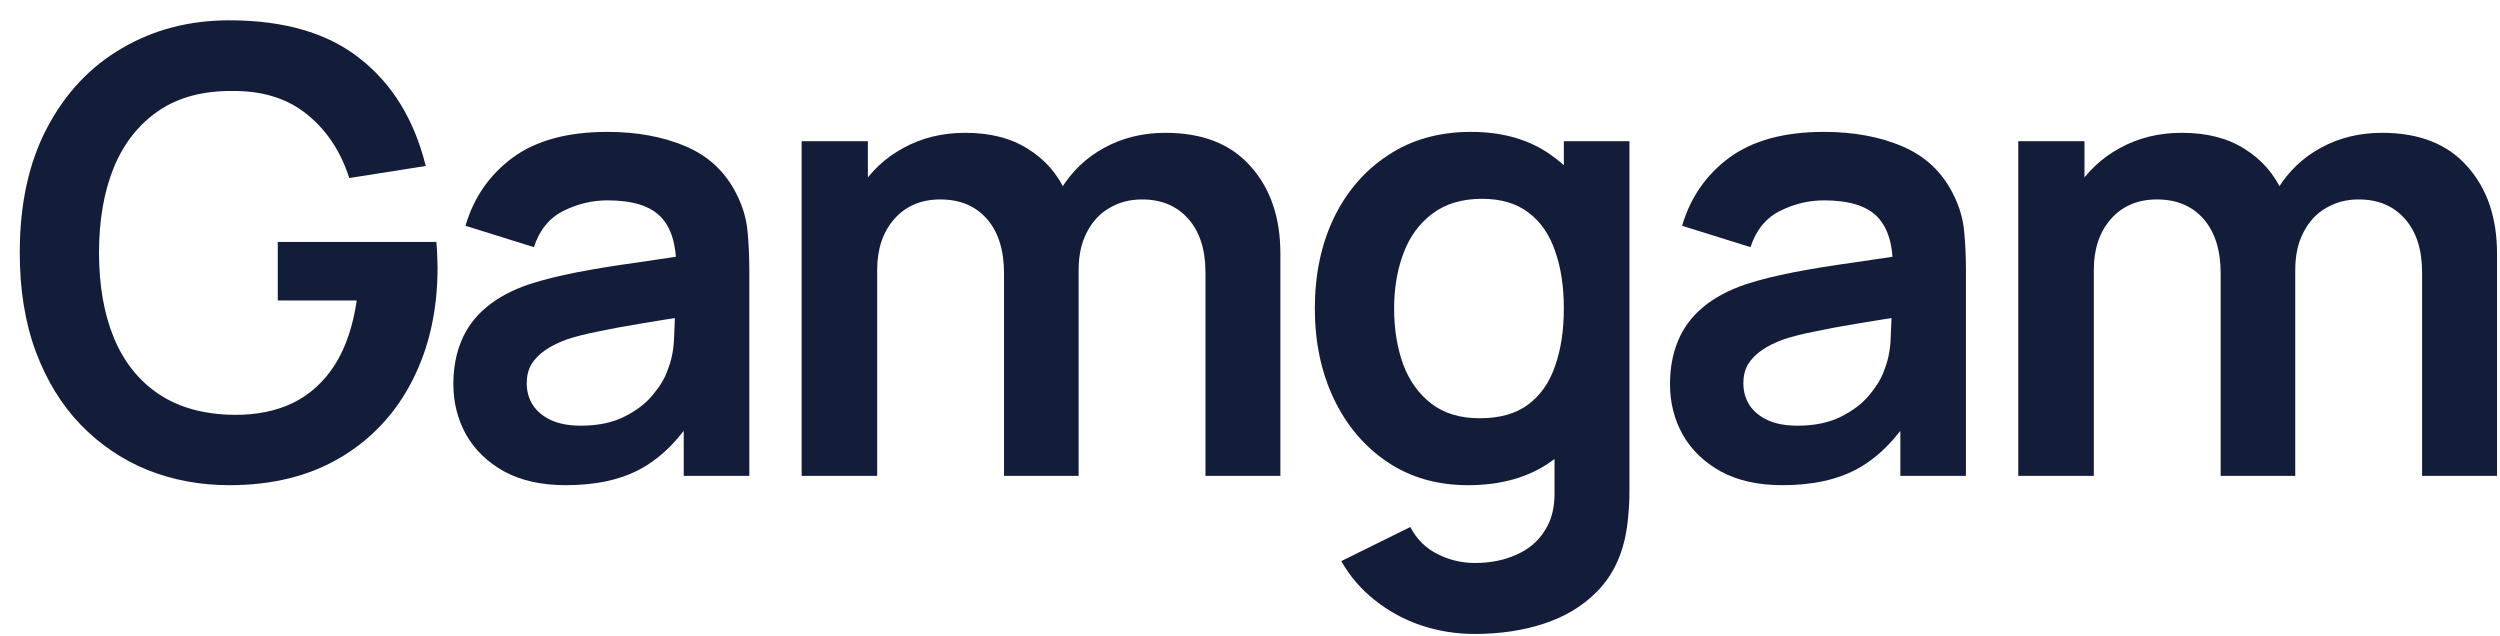 <svg width="110" height="28" viewBox="0 0 110 28" fill="none" xmlns="http://www.w3.org/2000/svg">
<path d="M10.088 21.348C8.811 21.348 7.612 21.125 6.49 20.68C5.378 20.225 4.398 19.562 3.55 18.689C2.711 17.816 2.054 16.748 1.58 15.485C1.106 14.212 0.869 12.757 0.869 11.121C0.869 8.975 1.27 7.144 2.072 5.625C2.875 4.098 3.974 2.93 5.369 2.121C6.764 1.303 8.337 0.894 10.088 0.894C12.514 0.894 14.433 1.457 15.847 2.584C17.269 3.703 18.231 5.275 18.733 7.303L15.368 7.834C14.994 6.671 14.383 5.744 13.535 5.053C12.687 4.353 11.606 4.003 10.293 4.003C8.971 3.984 7.872 4.271 6.997 4.862C6.121 5.453 5.46 6.284 5.013 7.357C4.575 8.43 4.357 9.684 4.357 11.121C4.357 12.557 4.575 13.807 5.013 14.871C5.451 15.925 6.107 16.748 6.983 17.339C7.867 17.93 8.971 18.235 10.293 18.253C11.287 18.262 12.158 18.084 12.906 17.721C13.653 17.348 14.264 16.789 14.739 16.044C15.213 15.289 15.532 14.348 15.696 13.221H12.222V10.644H19.198C19.216 10.789 19.23 11.003 19.239 11.284C19.248 11.566 19.252 11.735 19.252 11.789C19.252 13.644 18.883 15.294 18.144 16.739C17.415 18.175 16.366 19.303 14.998 20.121C13.631 20.939 11.994 21.348 10.088 21.348Z" fill="#131C39"/>
<path d="M24.899 21.348C23.832 21.348 22.93 21.148 22.191 20.748C21.453 20.339 20.892 19.798 20.509 19.125C20.135 18.453 19.948 17.712 19.948 16.903C19.948 16.194 20.066 15.557 20.303 14.994C20.541 14.421 20.905 13.93 21.398 13.521C21.89 13.103 22.529 12.762 23.313 12.498C23.905 12.307 24.599 12.134 25.392 11.98C26.194 11.825 27.061 11.684 27.991 11.557C28.93 11.421 29.91 11.275 30.932 11.121L29.755 11.789C29.764 10.771 29.536 10.021 29.071 9.539C28.606 9.057 27.822 8.816 26.719 8.816C26.053 8.816 25.41 8.971 24.79 9.28C24.17 9.589 23.737 10.121 23.491 10.875L20.481 9.934C20.846 8.689 21.539 7.689 22.56 6.934C23.591 6.18 24.977 5.803 26.719 5.803C28.032 5.803 29.185 6.016 30.179 6.444C31.182 6.871 31.925 7.571 32.409 8.544C32.673 9.062 32.833 9.594 32.888 10.139C32.942 10.675 32.97 11.262 32.97 11.898V20.939H30.084V17.748L30.562 18.266C29.897 19.33 29.117 20.112 28.223 20.612C27.339 21.103 26.231 21.348 24.899 21.348ZM25.556 18.73C26.304 18.73 26.942 18.598 27.471 18.334C28 18.071 28.419 17.748 28.729 17.366C29.049 16.985 29.263 16.625 29.372 16.289C29.546 15.871 29.641 15.394 29.66 14.857C29.687 14.312 29.701 13.871 29.701 13.534L30.713 13.835C29.719 13.989 28.866 14.125 28.155 14.244C27.444 14.362 26.833 14.475 26.322 14.585C25.811 14.684 25.36 14.798 24.968 14.925C24.585 15.062 24.261 15.221 23.997 15.403C23.732 15.585 23.527 15.794 23.381 16.03C23.244 16.266 23.176 16.544 23.176 16.862C23.176 17.225 23.267 17.548 23.45 17.83C23.632 18.103 23.896 18.321 24.243 18.485C24.599 18.648 25.036 18.73 25.556 18.73Z" fill="#131C39"/>
<path d="M53.041 20.939V11.994C53.041 10.985 52.79 10.198 52.288 9.634C51.787 9.062 51.107 8.775 50.25 8.775C49.721 8.775 49.247 8.898 48.828 9.144C48.408 9.38 48.075 9.734 47.829 10.207C47.583 10.671 47.46 11.225 47.46 11.871L45.996 11.012C45.987 9.994 46.215 9.098 46.68 8.325C47.154 7.544 47.793 6.934 48.595 6.498C49.398 6.062 50.291 5.844 51.276 5.844C52.908 5.844 54.158 6.334 55.024 7.316C55.899 8.289 56.337 9.571 56.337 11.162V20.939H53.041ZM35.272 20.939V6.212H38.186V10.78H38.596V20.939H35.272ZM44.177 20.939V12.034C44.177 11.007 43.926 10.207 43.425 9.634C42.923 9.062 42.239 8.775 41.373 8.775C40.534 8.775 39.859 9.062 39.349 9.634C38.847 10.207 38.596 10.953 38.596 11.871L37.119 10.889C37.119 9.934 37.356 9.075 37.83 8.312C38.304 7.548 38.943 6.948 39.745 6.512C40.557 6.066 41.464 5.844 42.467 5.844C43.571 5.844 44.492 6.08 45.23 6.553C45.978 7.016 46.534 7.653 46.899 8.462C47.273 9.262 47.46 10.166 47.46 11.175V20.939H44.177Z" fill="#131C39"/>
<path d="M64.884 27.894C64.063 27.894 63.274 27.766 62.517 27.512C61.77 27.257 61.095 26.889 60.493 26.407C59.891 25.934 59.399 25.362 59.016 24.689L62.052 23.189C62.335 23.725 62.732 24.121 63.242 24.375C63.762 24.639 64.314 24.771 64.897 24.771C65.581 24.771 66.192 24.648 66.73 24.403C67.268 24.166 67.683 23.812 67.975 23.339C68.276 22.875 68.417 22.294 68.399 21.594V17.407H68.809V6.212H71.695V21.648C71.695 22.021 71.677 22.375 71.641 22.712C71.613 23.057 71.563 23.394 71.49 23.721C71.272 24.675 70.852 25.457 70.232 26.066C69.612 26.684 68.841 27.144 67.92 27.444C67.008 27.744 65.996 27.894 64.884 27.894ZM64.596 21.348C63.238 21.348 62.052 21.007 61.04 20.325C60.028 19.644 59.244 18.716 58.687 17.544C58.131 16.371 57.853 15.048 57.853 13.575C57.853 12.085 58.131 10.757 58.687 9.594C59.253 8.421 60.051 7.498 61.081 6.825C62.111 6.144 63.324 5.803 64.719 5.803C66.124 5.803 67.3 6.144 68.249 6.825C69.206 7.498 69.931 8.421 70.423 9.594C70.916 10.766 71.162 12.094 71.162 13.575C71.162 15.039 70.916 16.362 70.423 17.544C69.931 18.716 69.197 19.644 68.221 20.325C67.246 21.007 66.037 21.348 64.596 21.348ZM65.103 18.403C65.987 18.403 66.698 18.203 67.236 17.803C67.784 17.394 68.18 16.825 68.426 16.098C68.682 15.371 68.809 14.53 68.809 13.575C68.809 12.612 68.682 11.771 68.426 11.053C68.18 10.325 67.793 9.762 67.264 9.362C66.735 8.953 66.051 8.748 65.212 8.748C64.327 8.748 63.598 8.966 63.023 9.403C62.449 9.83 62.025 10.412 61.751 11.148C61.478 11.875 61.341 12.684 61.341 13.575C61.341 14.475 61.473 15.294 61.738 16.03C62.011 16.757 62.426 17.334 62.982 17.762C63.539 18.189 64.245 18.403 65.103 18.403Z" fill="#131C39"/>
<path d="M78.431 21.348C77.364 21.348 76.461 21.148 75.723 20.748C74.984 20.339 74.423 19.798 74.04 19.125C73.666 18.453 73.48 17.712 73.48 16.903C73.48 16.194 73.598 15.557 73.835 14.994C74.072 14.421 74.437 13.93 74.929 13.521C75.422 13.103 76.06 12.762 76.844 12.498C77.437 12.307 78.13 12.134 78.924 11.98C79.726 11.825 80.592 11.684 81.522 11.557C82.462 11.421 83.442 11.275 84.463 11.121L83.287 11.789C83.296 10.771 83.068 10.021 82.603 9.539C82.138 9.057 81.354 8.816 80.25 8.816C79.585 8.816 78.942 8.971 78.322 9.28C77.701 9.589 77.268 10.121 77.022 10.875L74.013 9.934C74.378 8.689 75.071 7.689 76.092 6.934C77.123 6.18 78.508 5.803 80.25 5.803C81.563 5.803 82.717 6.016 83.711 6.444C84.714 6.871 85.457 7.571 85.941 8.544C86.205 9.062 86.365 9.594 86.419 10.139C86.474 10.675 86.501 11.262 86.501 11.898V20.939H83.615V17.748L84.094 18.266C83.428 19.33 82.648 20.112 81.755 20.612C80.87 21.103 79.762 21.348 78.431 21.348ZM79.088 18.73C79.835 18.73 80.474 18.598 81.003 18.334C81.531 18.071 81.951 17.748 82.261 17.366C82.58 16.985 82.794 16.625 82.904 16.289C83.077 15.871 83.173 15.394 83.191 14.857C83.219 14.312 83.232 13.871 83.232 13.534L84.244 13.835C83.25 13.989 82.398 14.125 81.686 14.244C80.975 14.362 80.364 14.475 79.854 14.585C79.343 14.684 78.891 14.798 78.499 14.925C78.116 15.062 77.793 15.221 77.528 15.403C77.264 15.585 77.059 15.794 76.913 16.03C76.776 16.266 76.708 16.544 76.708 16.862C76.708 17.225 76.799 17.548 76.981 17.83C77.163 18.103 77.428 18.321 77.775 18.485C78.13 18.648 78.568 18.73 79.088 18.73Z" fill="#131C39"/>
<path d="M106.572 20.939V11.994C106.572 10.985 106.321 10.198 105.82 9.634C105.318 9.062 104.639 8.775 103.782 8.775C103.253 8.775 102.779 8.898 102.359 9.144C101.94 9.38 101.607 9.734 101.361 10.207C101.114 10.671 100.991 11.225 100.991 11.871L99.528 11.012C99.519 9.994 99.747 9.098 100.212 8.325C100.686 7.544 101.324 6.934 102.127 6.498C102.929 6.062 103.823 5.844 104.808 5.844C106.44 5.844 107.689 6.334 108.556 7.316C109.431 8.289 109.869 9.571 109.869 11.162V20.939H106.572ZM88.804 20.939V6.212H91.717V10.78H92.128V20.939H88.804ZM97.709 20.939V12.034C97.709 11.007 97.458 10.207 96.956 9.634C96.455 9.062 95.771 8.775 94.904 8.775C94.066 8.775 93.391 9.062 92.88 9.634C92.379 10.207 92.128 10.953 92.128 11.871L90.65 10.889C90.65 9.934 90.888 9.075 91.362 8.312C91.836 7.548 92.474 6.948 93.277 6.512C94.088 6.066 94.996 5.844 95.999 5.844C97.102 5.844 98.023 6.08 98.762 6.553C99.51 7.016 100.066 7.653 100.431 8.462C100.804 9.262 100.991 10.166 100.991 11.175V20.939H97.709Z" fill="#131C39"/>
</svg>
